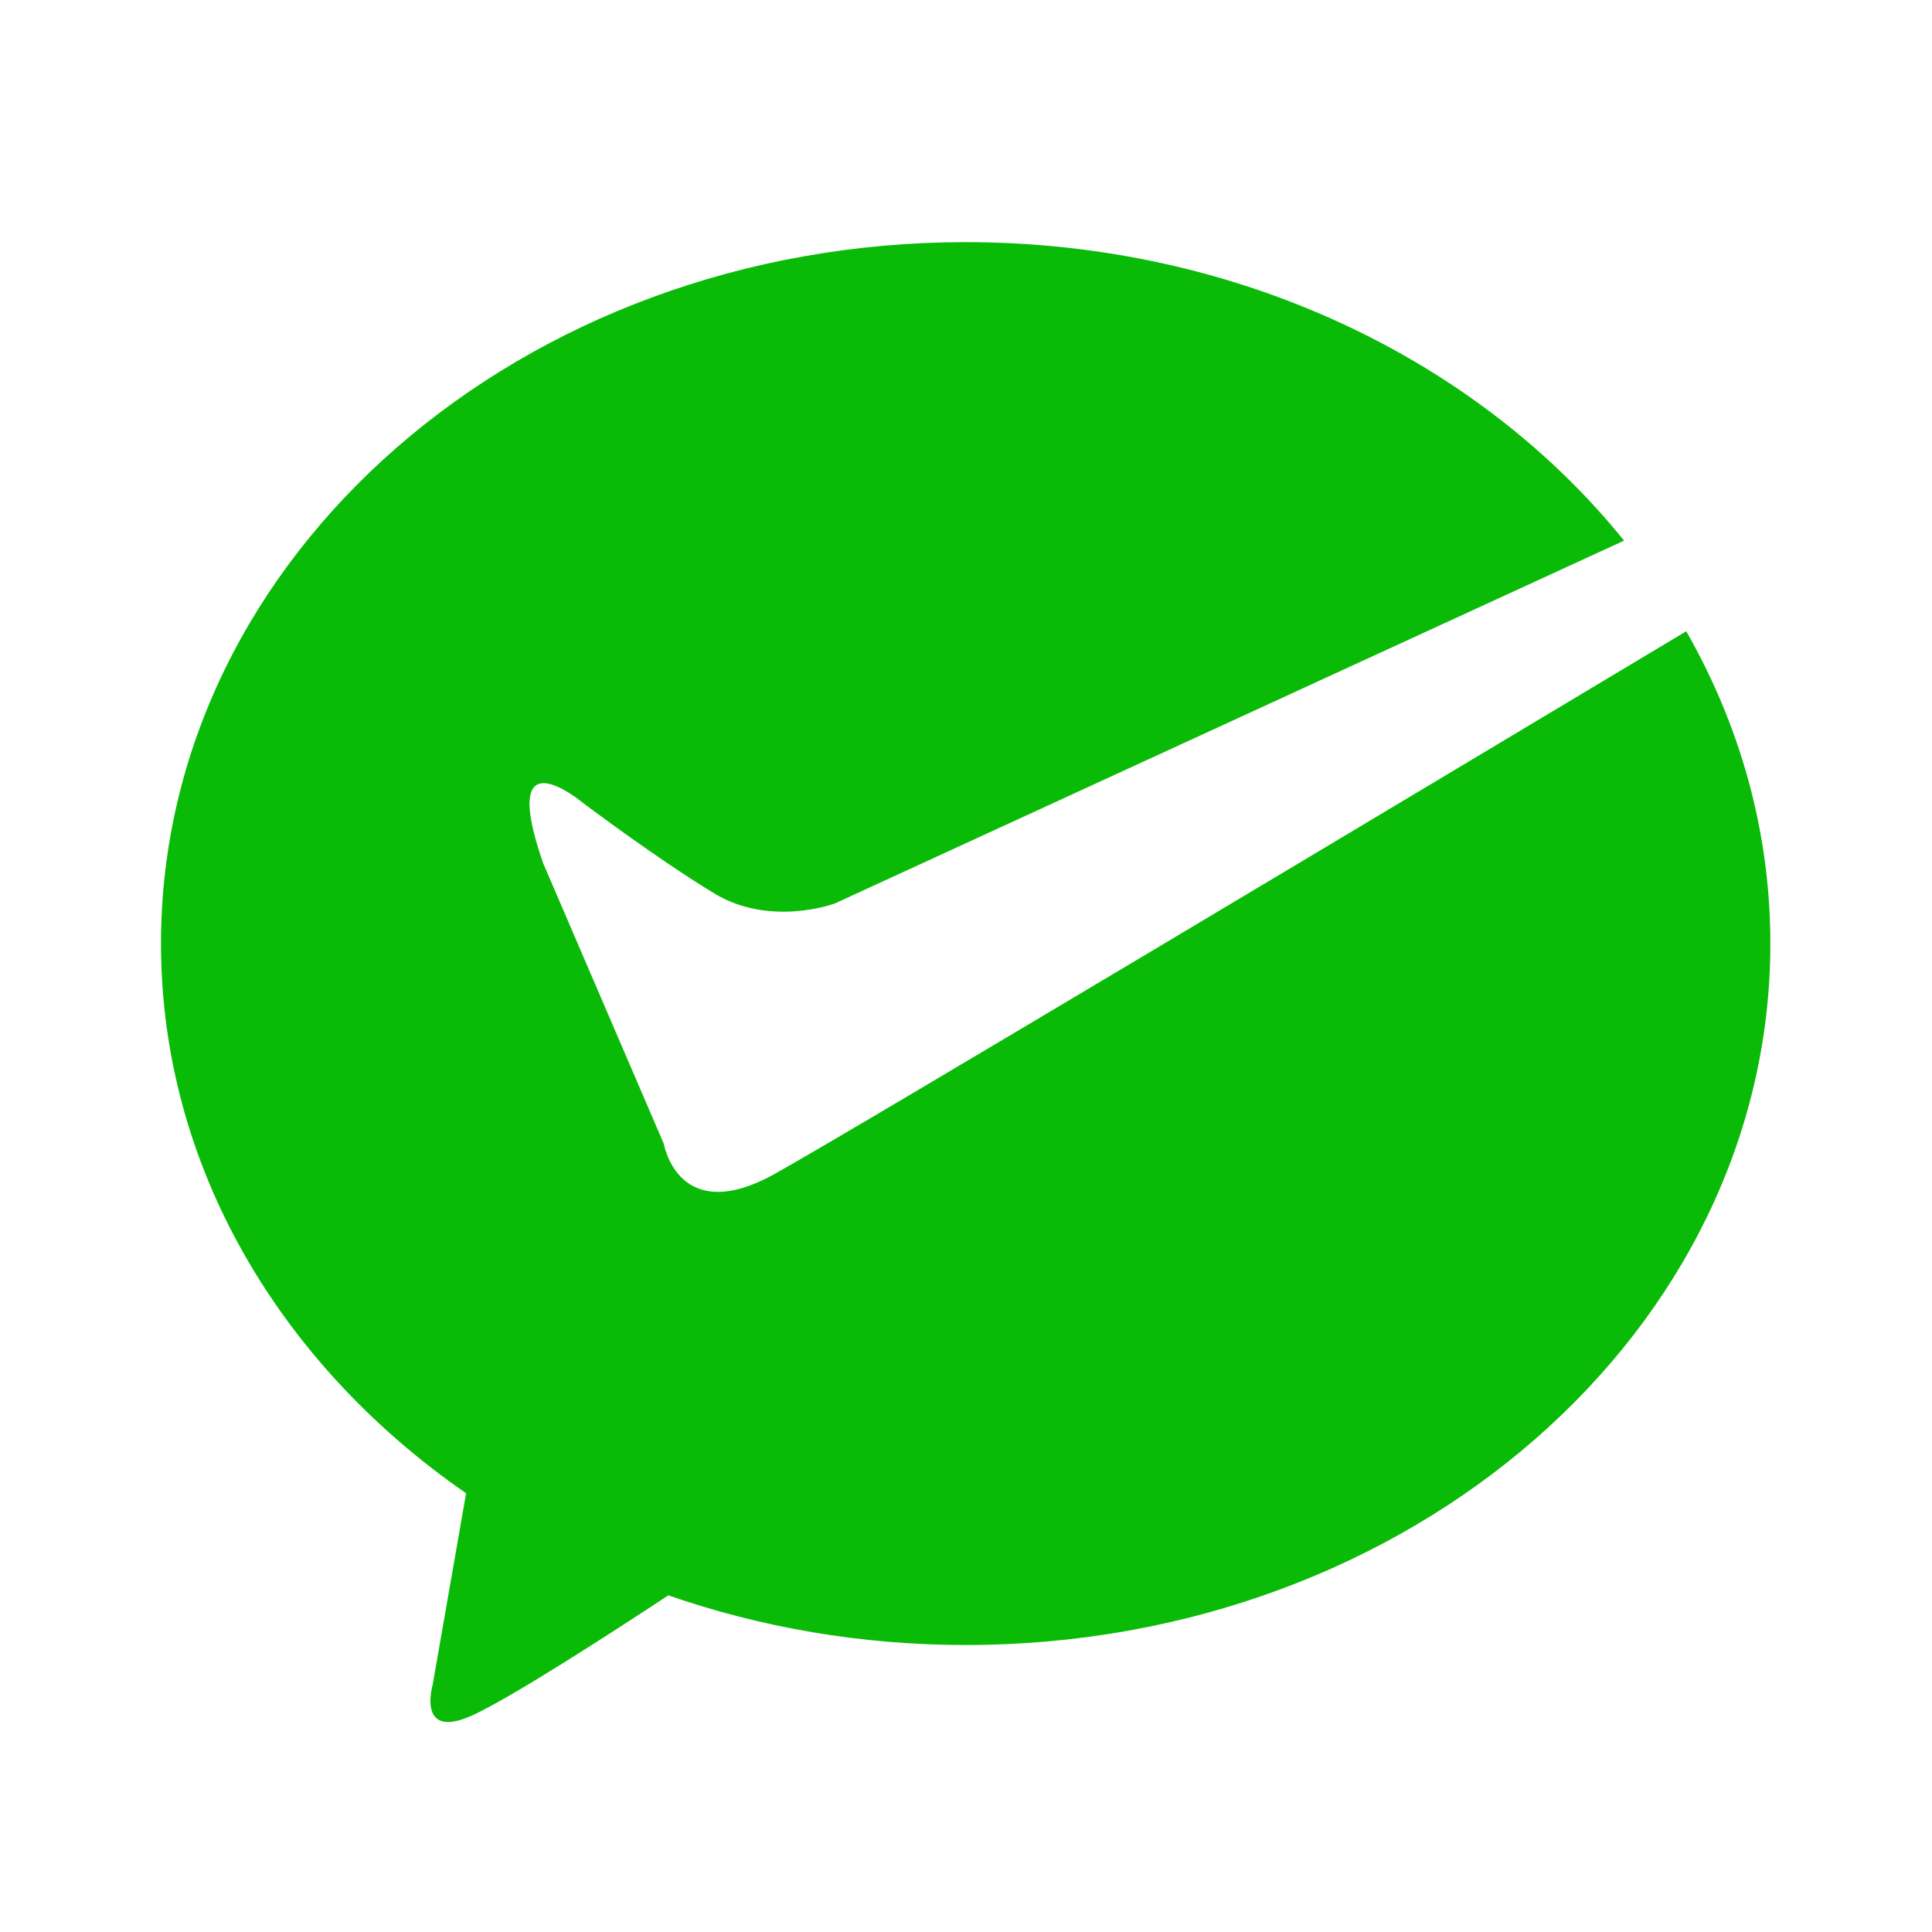 <?xml version="1.0" encoding="UTF-8"?>
<svg width="24px" height="24px" viewBox="0 0 24 24" version="1.1" xmlns="http://www.w3.org/2000/svg" xmlns:xlink="http://www.w3.org/1999/xlink">
    <!-- Generator: Sketch 52.2 (67145) - http://www.bohemiancoding.com/sketch -->
    <title>icon-wechat-pay</title>
    <desc>Created with Sketch.</desc>
    <g id="Page-1" stroke="none" stroke-width="1" fill="none" fill-rule="evenodd">
        <g id="微信支付" transform="translate(2, 3)" fill="#09BB07">
            <path d="M7.621,11.584 C6.425,12.248 6.247,11.211 6.247,11.211 L4.748,7.725 C4.171,6.069 5.247,6.978 5.247,6.978 C5.247,6.978 6.171,7.674 6.872,8.098 C7.572,8.522 8.371,8.223 8.371,8.223 L18.175,3.716 C16.366,1.474 13.378,0.008 9.995,0.008 C4.475,0.008 0,3.909 0,8.721 C0,11.489 1.482,13.953 3.79,15.55 L3.374,17.933 C3.374,17.933 3.171,18.629 3.874,18.306 C4.353,18.086 5.575,17.298 6.302,16.818 C7.445,17.215 8.69,17.435 9.996,17.435 C15.516,17.435 19.992,13.534 19.992,8.721 C19.992,7.327 19.615,6.011 18.947,4.842 C15.823,6.714 8.558,11.065 7.621,11.584 Z" id="Path"></path>
        </g>
    </g>
</svg>
